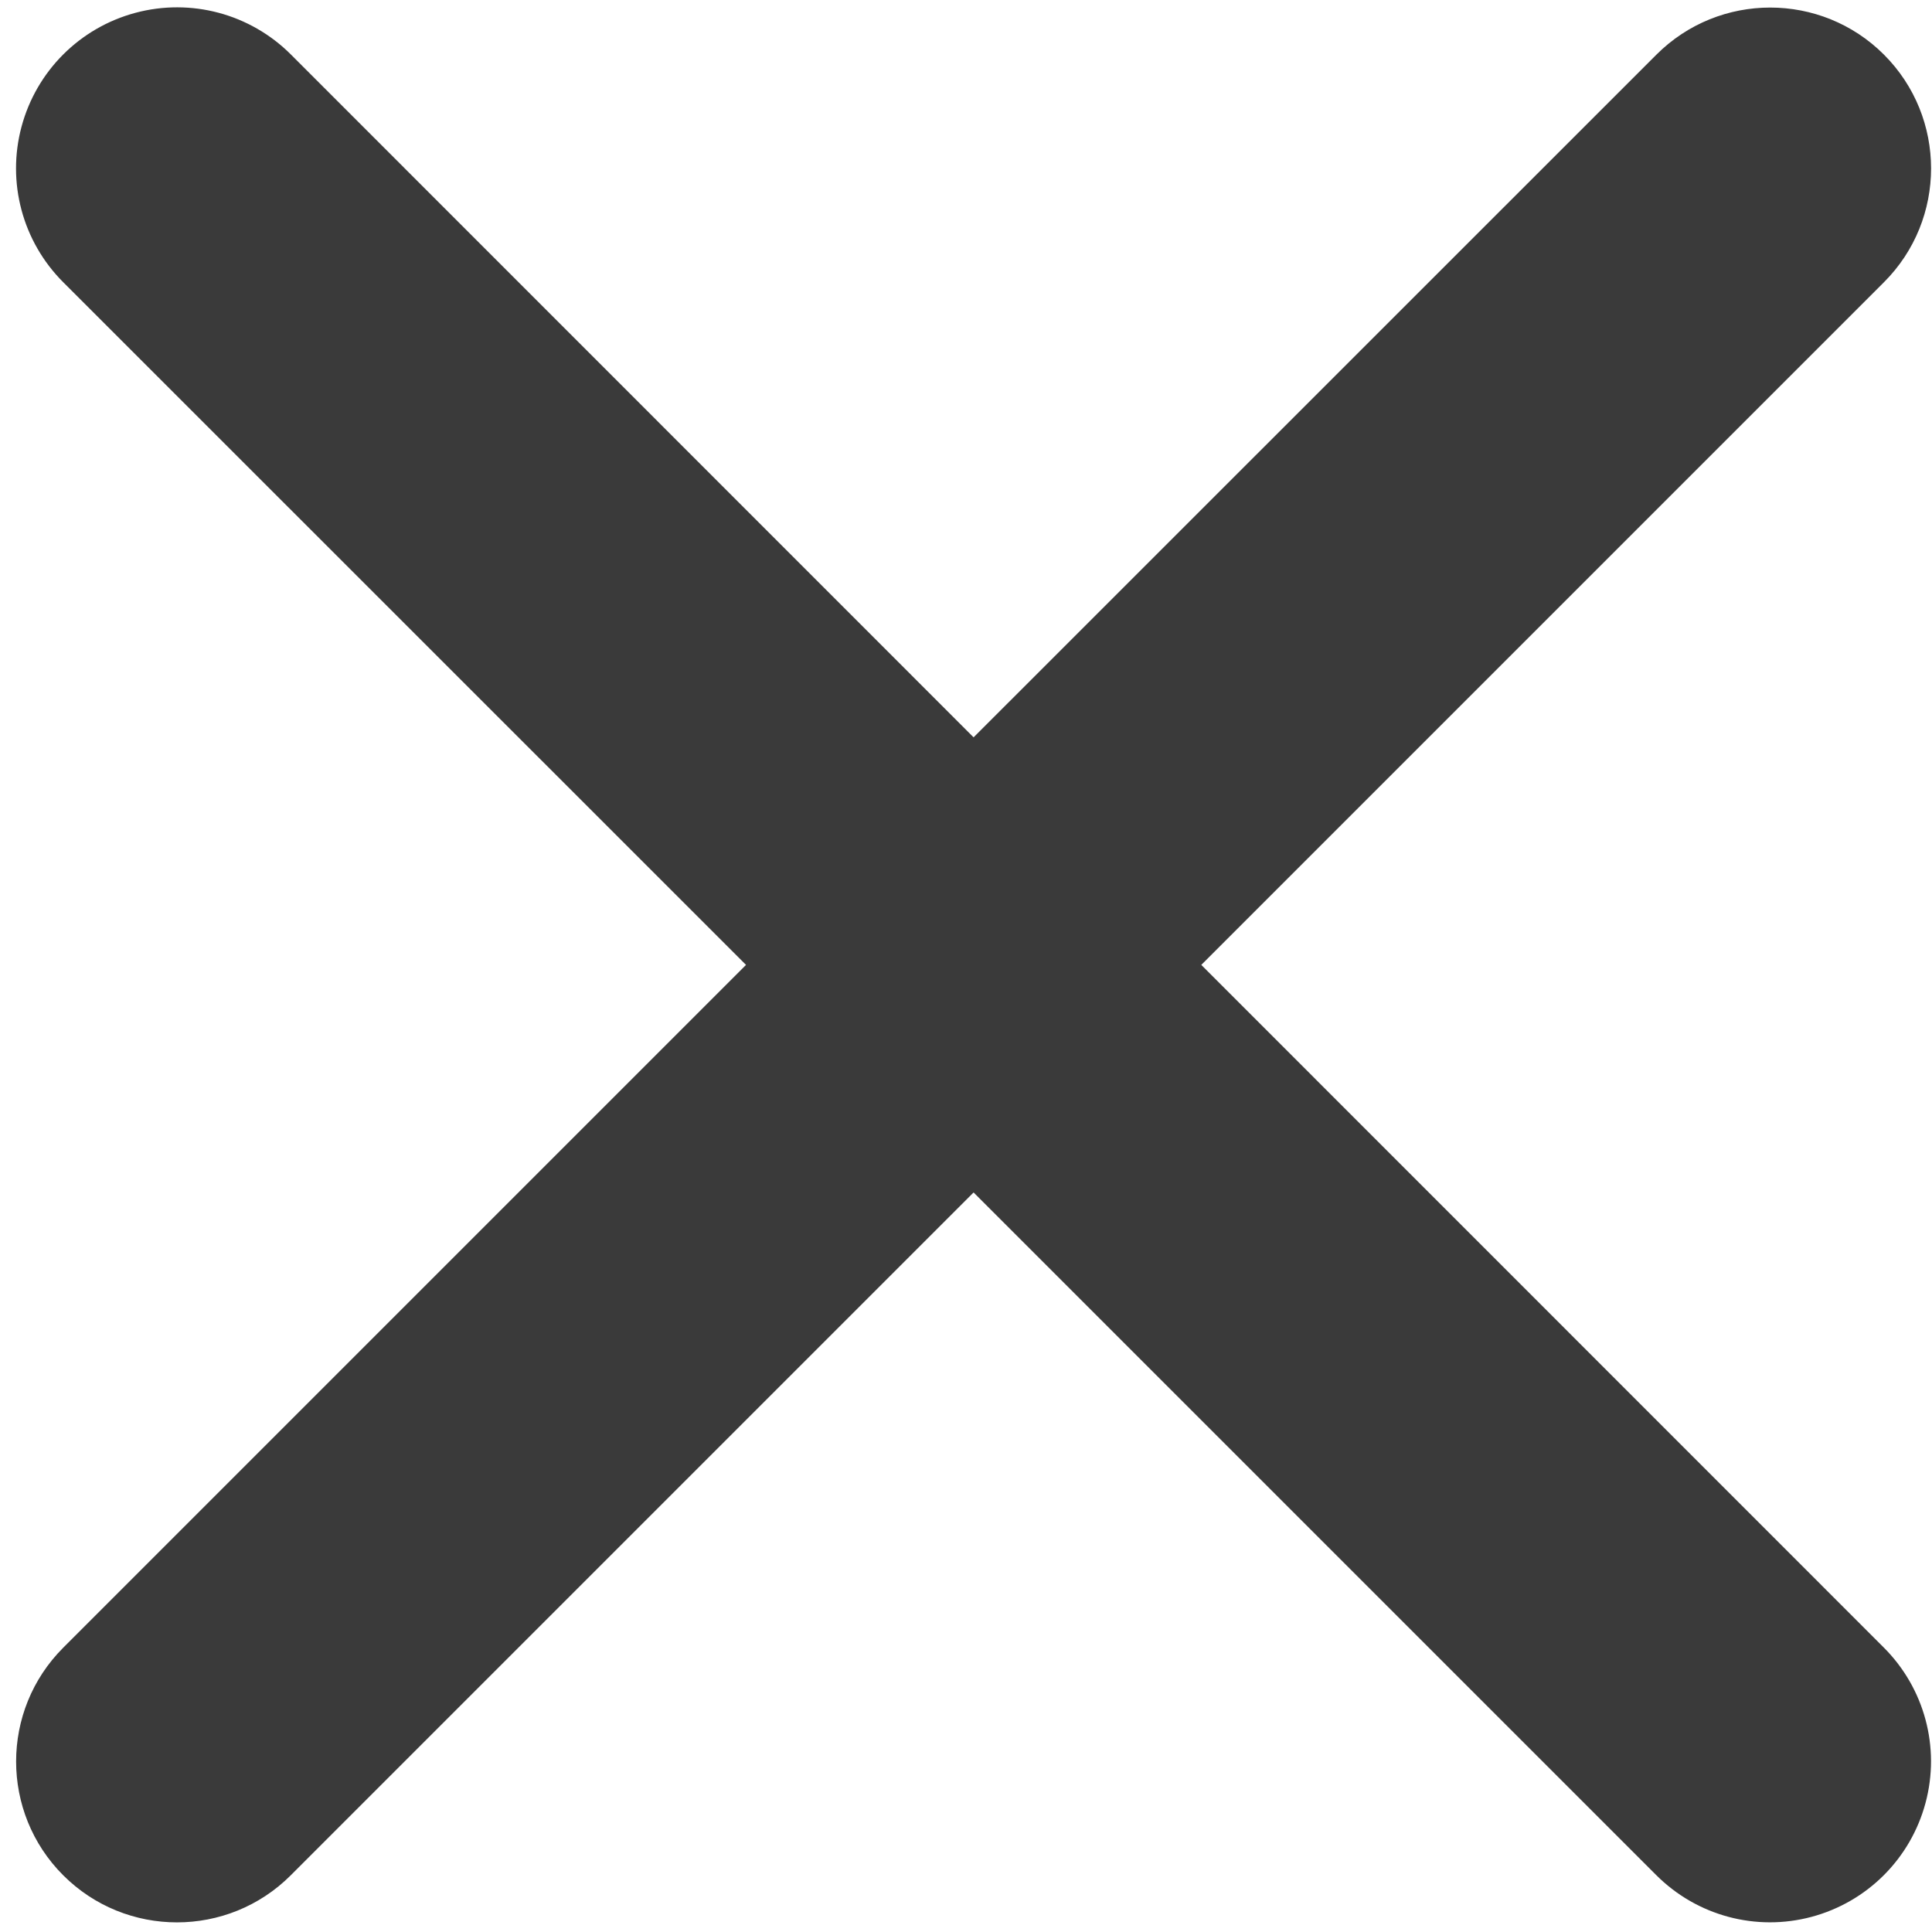 <?xml version="1.0" encoding="UTF-8"?>
<svg width="14px" height="14px" viewBox="0 0 14 14" version="1.1" xmlns="http://www.w3.org/2000/svg" xmlns:xlink="http://www.w3.org/1999/xlink">
    <!-- Generator: Sketch 46.2 (44496) - http://www.bohemiancoding.com/sketch -->
    <title>Group</title>
    <desc>Created with Sketch.</desc>
    <defs></defs>
    <g id="Page-1" stroke="none" stroke-width="1" fill="none" fill-rule="evenodd">
        <g id="LMC-2-Copy" transform="translate(-729, -517)" fill="#3A3A3A">
            <g id="Group" transform="translate(729, 517)">
                <path d="M7.055,5.343 L2.108,0.395 C1.813,0.1 1.384,-0.015 0.981,0.093 C0.578,0.201 0.264,0.515 0.156,0.918 C0.048,1.321 0.163,1.75 0.458,2.045 L5.406,6.992 L0.458,11.94 C0.003,12.395 0.003,13.134 0.458,13.589 C0.913,14.044 1.652,14.044 2.107,13.589 L7.055,8.641 L12.002,13.588 C12.297,13.883 12.726,13.998 13.128,13.89 C13.531,13.782 13.845,13.468 13.953,13.065 C14.061,12.663 13.946,12.234 13.651,11.939 L8.705,6.992 L13.652,2.045 C14.107,1.59 14.107,0.851 13.652,0.396 C13.197,-0.059 12.458,-0.059 12.003,0.396 L7.055,5.343 Z" id="Delete-2"></path>
            </g>
        </g>
    </g>
</svg>